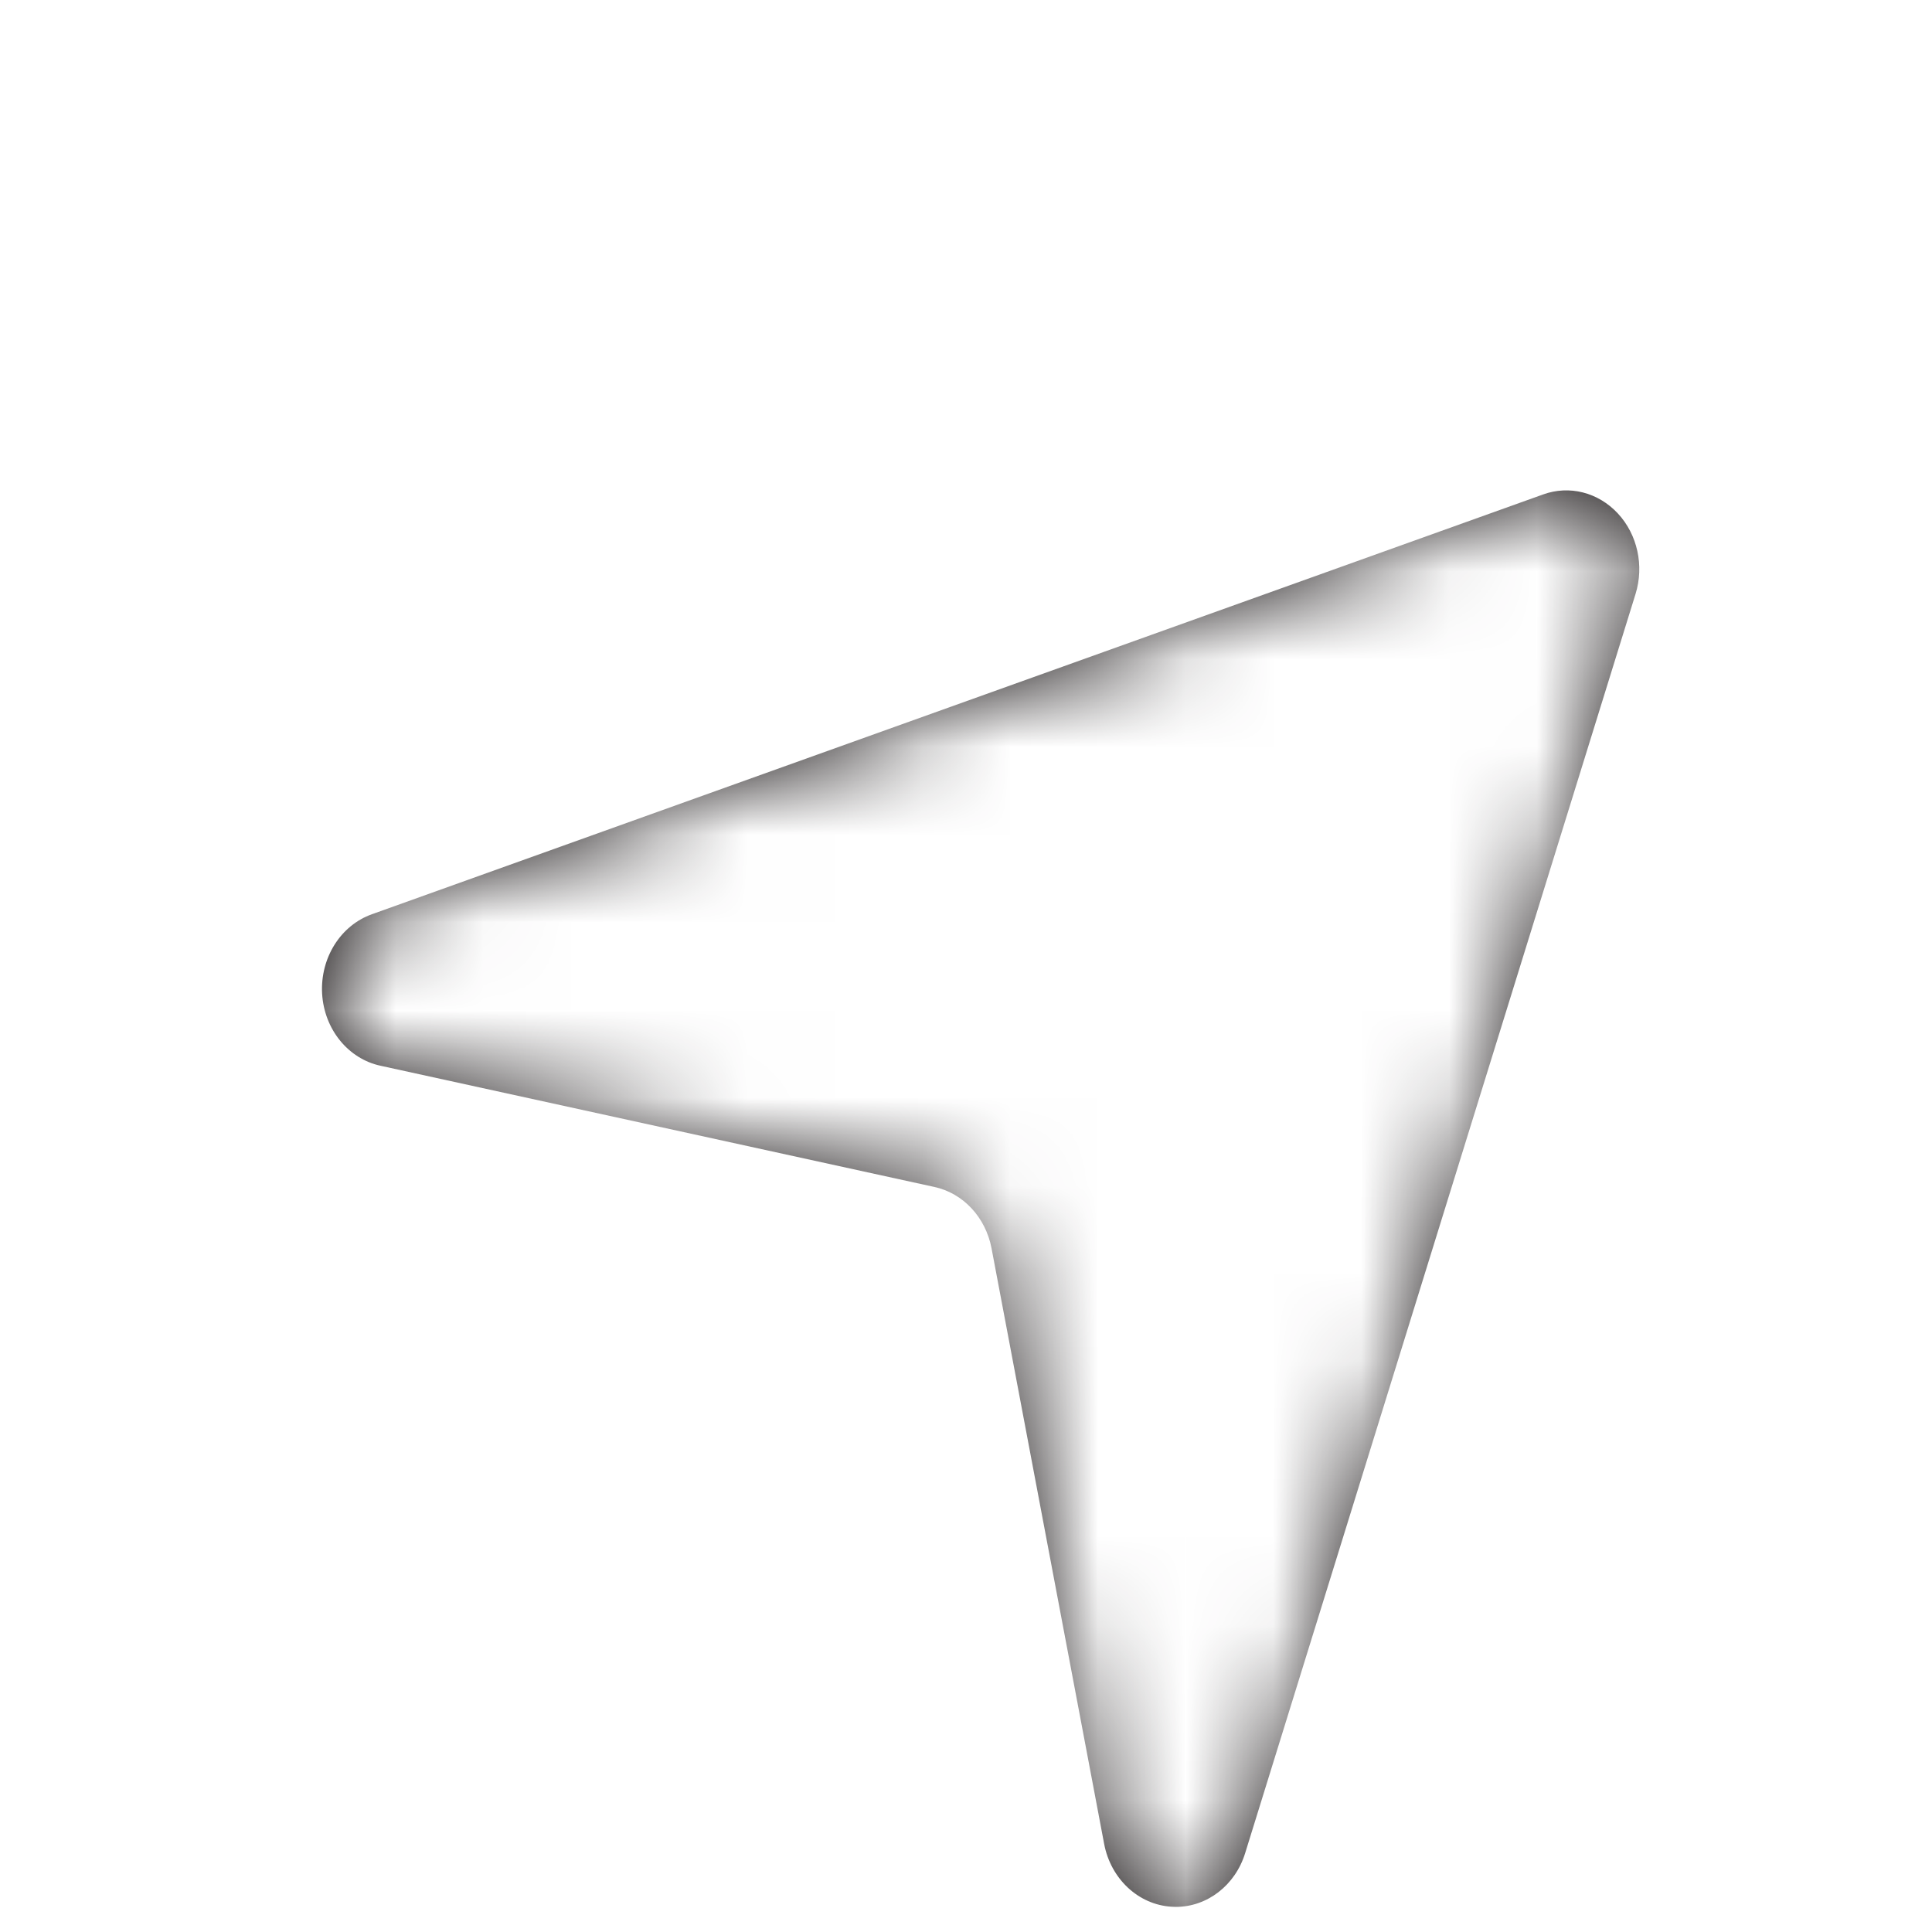 <svg width="28" height="28" viewBox="0 0 20 22" fill="none" xmlns="http://www.w3.org/2000/svg">
<g filter="url(#filter0_dd_514_1600)">
<path fill-rule="evenodd" clip-rule="evenodd" d="M12.389 19.714C12.372 19.714 12.355 19.713 12.338 19.712C11.962 19.688 11.648 19.394 11.573 18.996L10.291 12.215C10.224 11.862 9.968 11.587 9.64 11.516L3.334 10.136C2.964 10.057 2.691 9.719 2.668 9.314C2.646 8.908 2.878 8.537 3.237 8.41L16.57 3.631C16.869 3.522 17.199 3.606 17.423 3.847C17.646 4.087 17.724 4.442 17.624 4.764L13.179 19.101C13.066 19.469 12.746 19.714 12.389 19.714" fill="#231F20"/>
<mask id="mask0_514_1600" style="mask-type:alpha" maskUnits="userSpaceOnUse" x="2" y="3" width="16" height="17">
<path fill-rule="evenodd" clip-rule="evenodd" d="M12.389 19.714C12.372 19.714 12.355 19.713 12.338 19.712C11.962 19.688 11.648 19.394 11.573 18.996L10.291 12.215C10.224 11.862 9.968 11.587 9.64 11.516L3.334 10.136C2.964 10.057 2.691 9.719 2.668 9.314C2.646 8.908 2.878 8.537 3.237 8.41L16.57 3.631C16.869 3.522 17.199 3.606 17.423 3.847C17.646 4.087 17.724 4.442 17.624 4.764L13.179 19.101C13.066 19.469 12.746 19.714 12.389 19.714" fill="white"/>
</mask>
<g mask="url(#mask0_514_1600)">
<rect x="1" width="20" height="21.505" fill="white"/>
</g>
</g>
<defs>
<filter id="filter0_dd_514_1600" x="-1" y="-1" width="24" height="25.506" filterUnits="userSpaceOnUse" color-interpolation-filters="sRGB">
<feFlood flood-opacity="0" result="BackgroundImageFix"/>
<feColorMatrix in="SourceAlpha" type="matrix" values="0 0 0 0 0 0 0 0 0 0 0 0 0 0 0 0 0 0 127 0" result="hardAlpha"/>
<feOffset dy="1"/>
<feGaussianBlur stdDeviation="0.5"/>
<feColorMatrix type="matrix" values="0 0 0 0 0 0 0 0 0 0 0 0 0 0 0 0 0 0 0.03 0"/>
<feBlend mode="normal" in2="BackgroundImageFix" result="effect1_dropShadow_514_1600"/>
<feColorMatrix in="SourceAlpha" type="matrix" values="0 0 0 0 0 0 0 0 0 0 0 0 0 0 0 0 0 0 127 0" result="hardAlpha"/>
<feOffset dy="1"/>
<feGaussianBlur stdDeviation="1"/>
<feColorMatrix type="matrix" values="0 0 0 0 0 0 0 0 0 0 0 0 0 0 0 0 0 0 0.03 0"/>
<feBlend mode="normal" in2="effect1_dropShadow_514_1600" result="effect2_dropShadow_514_1600"/>
<feBlend mode="normal" in="SourceGraphic" in2="effect2_dropShadow_514_1600" result="shape"/>
</filter>
</defs>
</svg>
